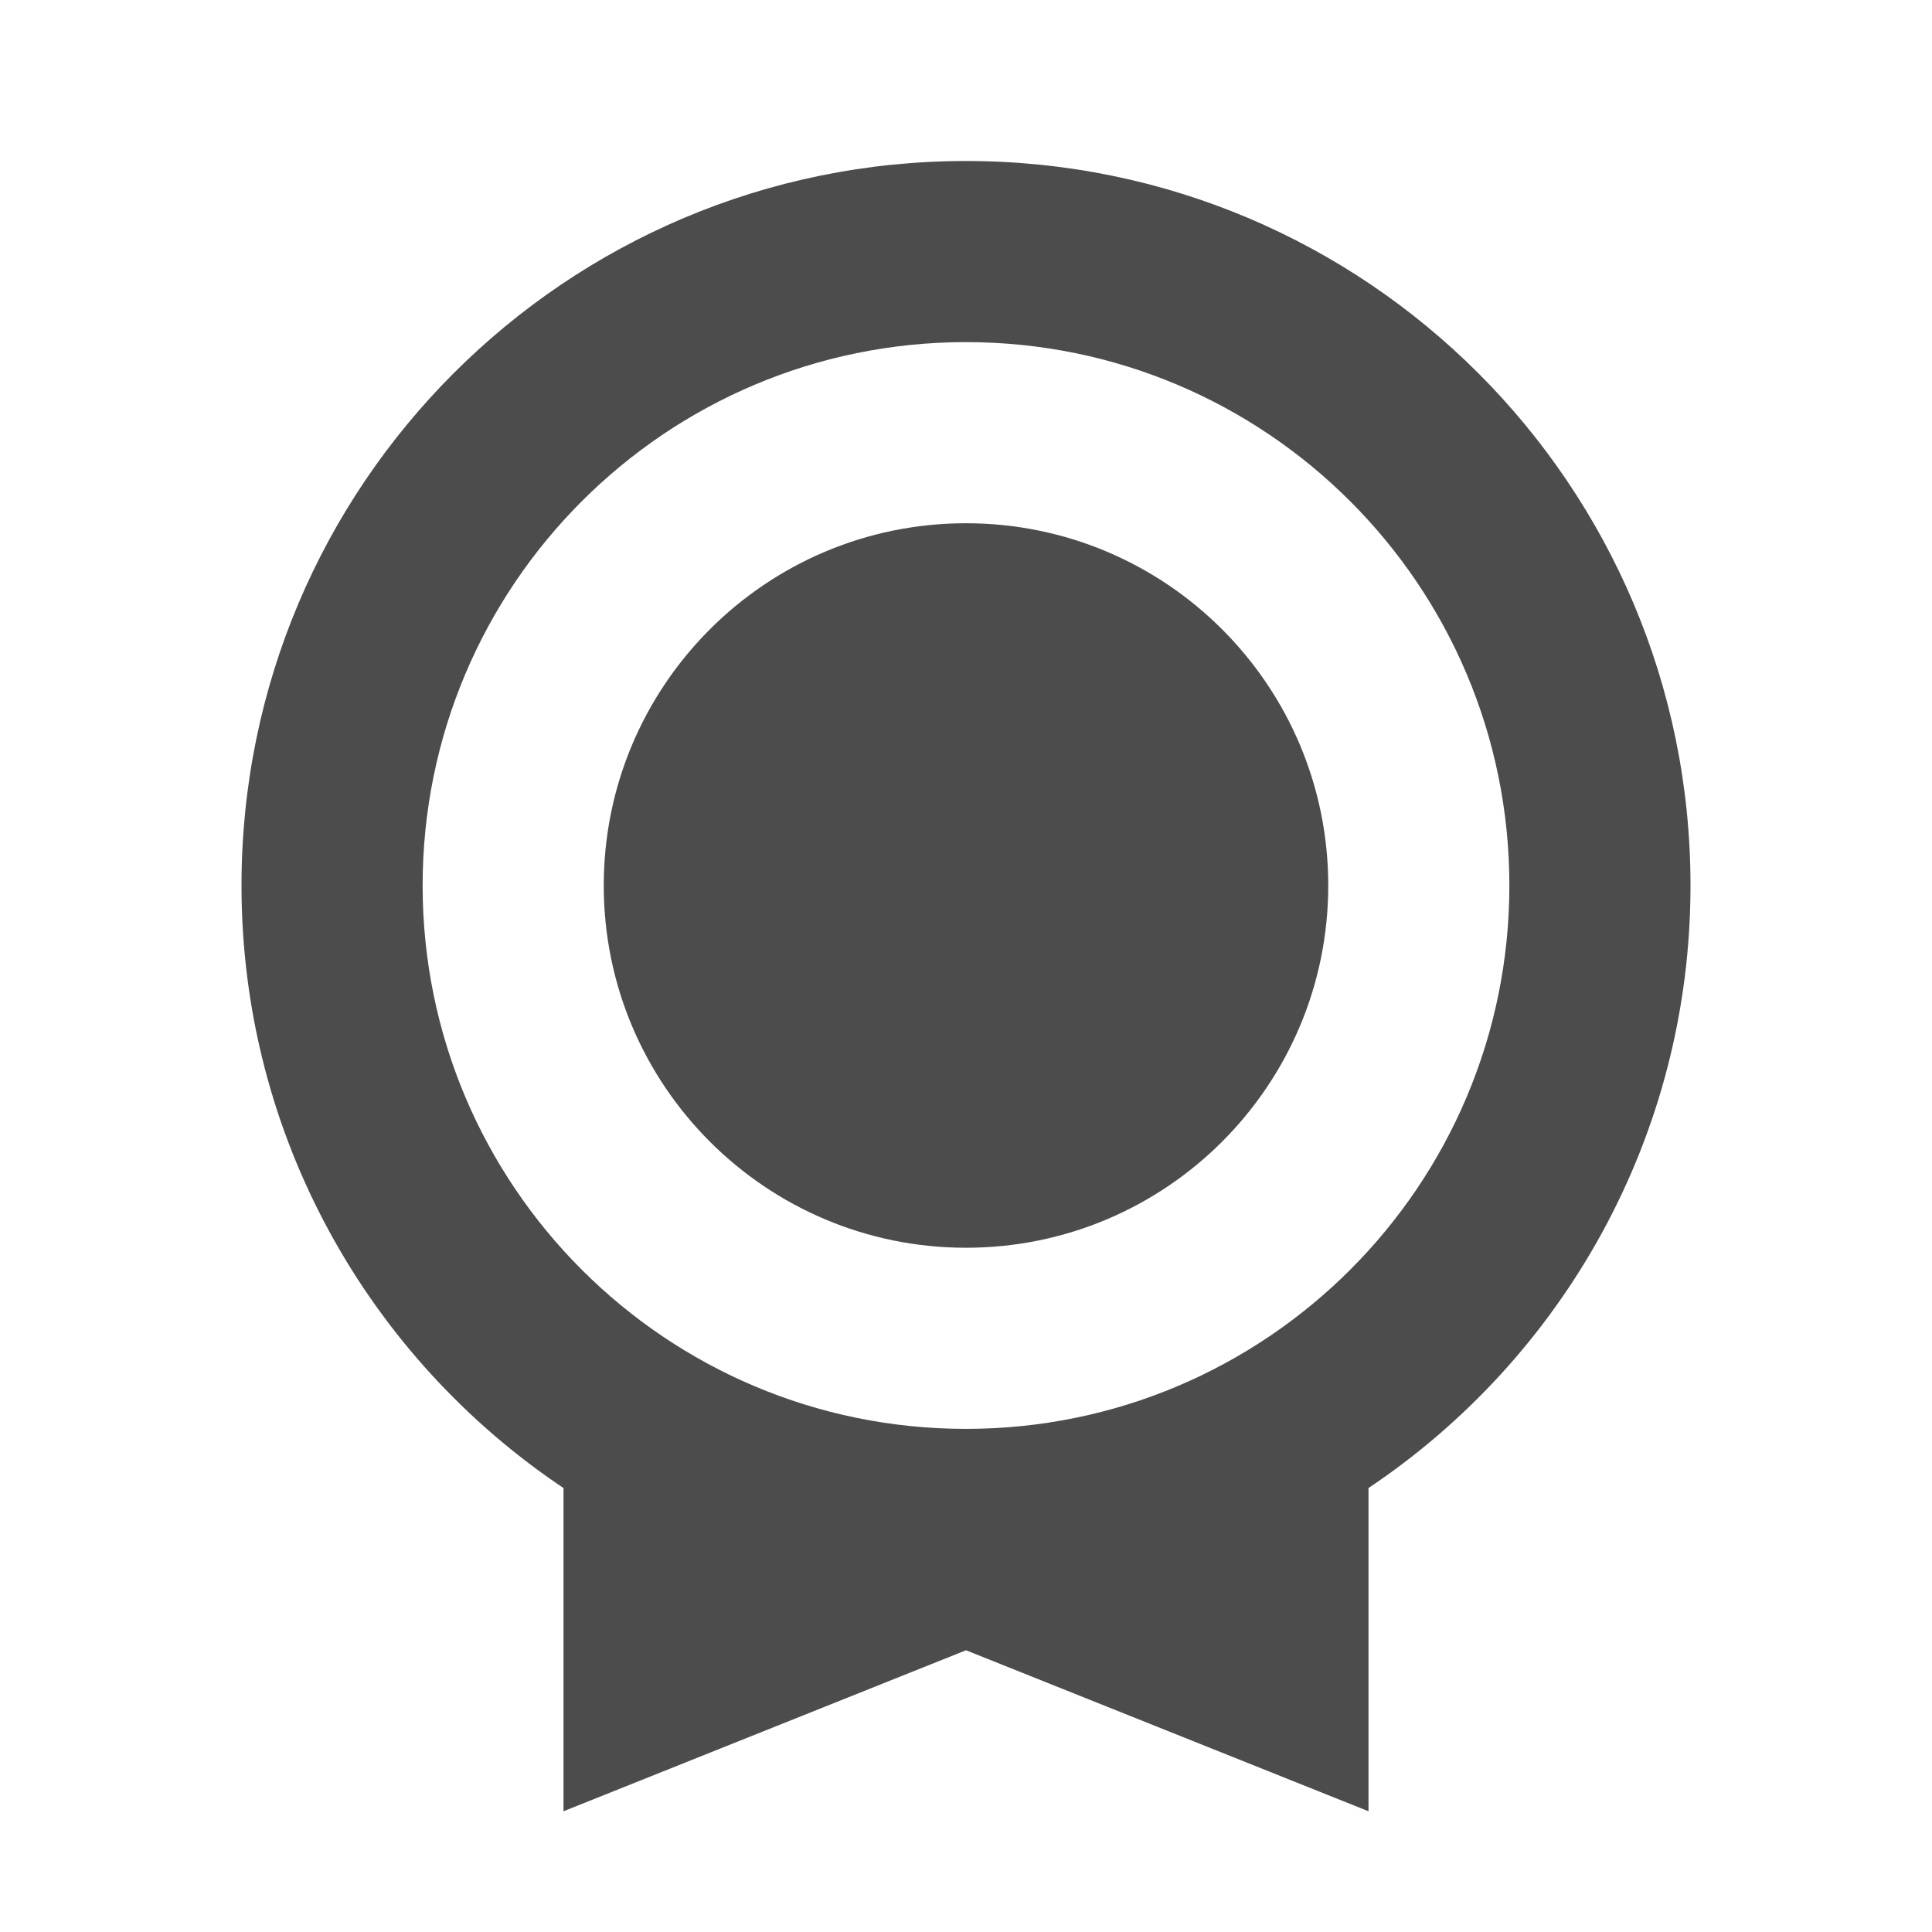 <svg width="24" height="24" viewBox="0 0 24 24" fill="none" xmlns="http://www.w3.org/2000/svg">
<path d="M16.5 11C16.5 13.485 14.485 15.5 12 15.5C9.515 15.5 7.5 13.485 7.5 11C7.5 8.515 9.515 6.5 12 6.5C14.485 6.5 16.5 8.515 16.5 11Z" fill="#4C4C4C"/>
<path fill-rule="evenodd" clip-rule="evenodd" d="M17 18.485C19.412 16.87 21 14.12 21 11C21 6.029 16.971 2 12 2C7.029 2 3 6.029 3 11C3 14.12 4.588 16.87 7 18.485V22.5L12 20.5L17 22.5V18.485ZM12 17.75C15.728 17.75 18.75 14.728 18.75 11C18.75 7.272 15.728 4.25 12 4.25C8.272 4.25 5.25 7.272 5.25 11C5.25 14.728 8.272 17.75 12 17.75Z" fill="#4C4C4C"/>
</svg>

